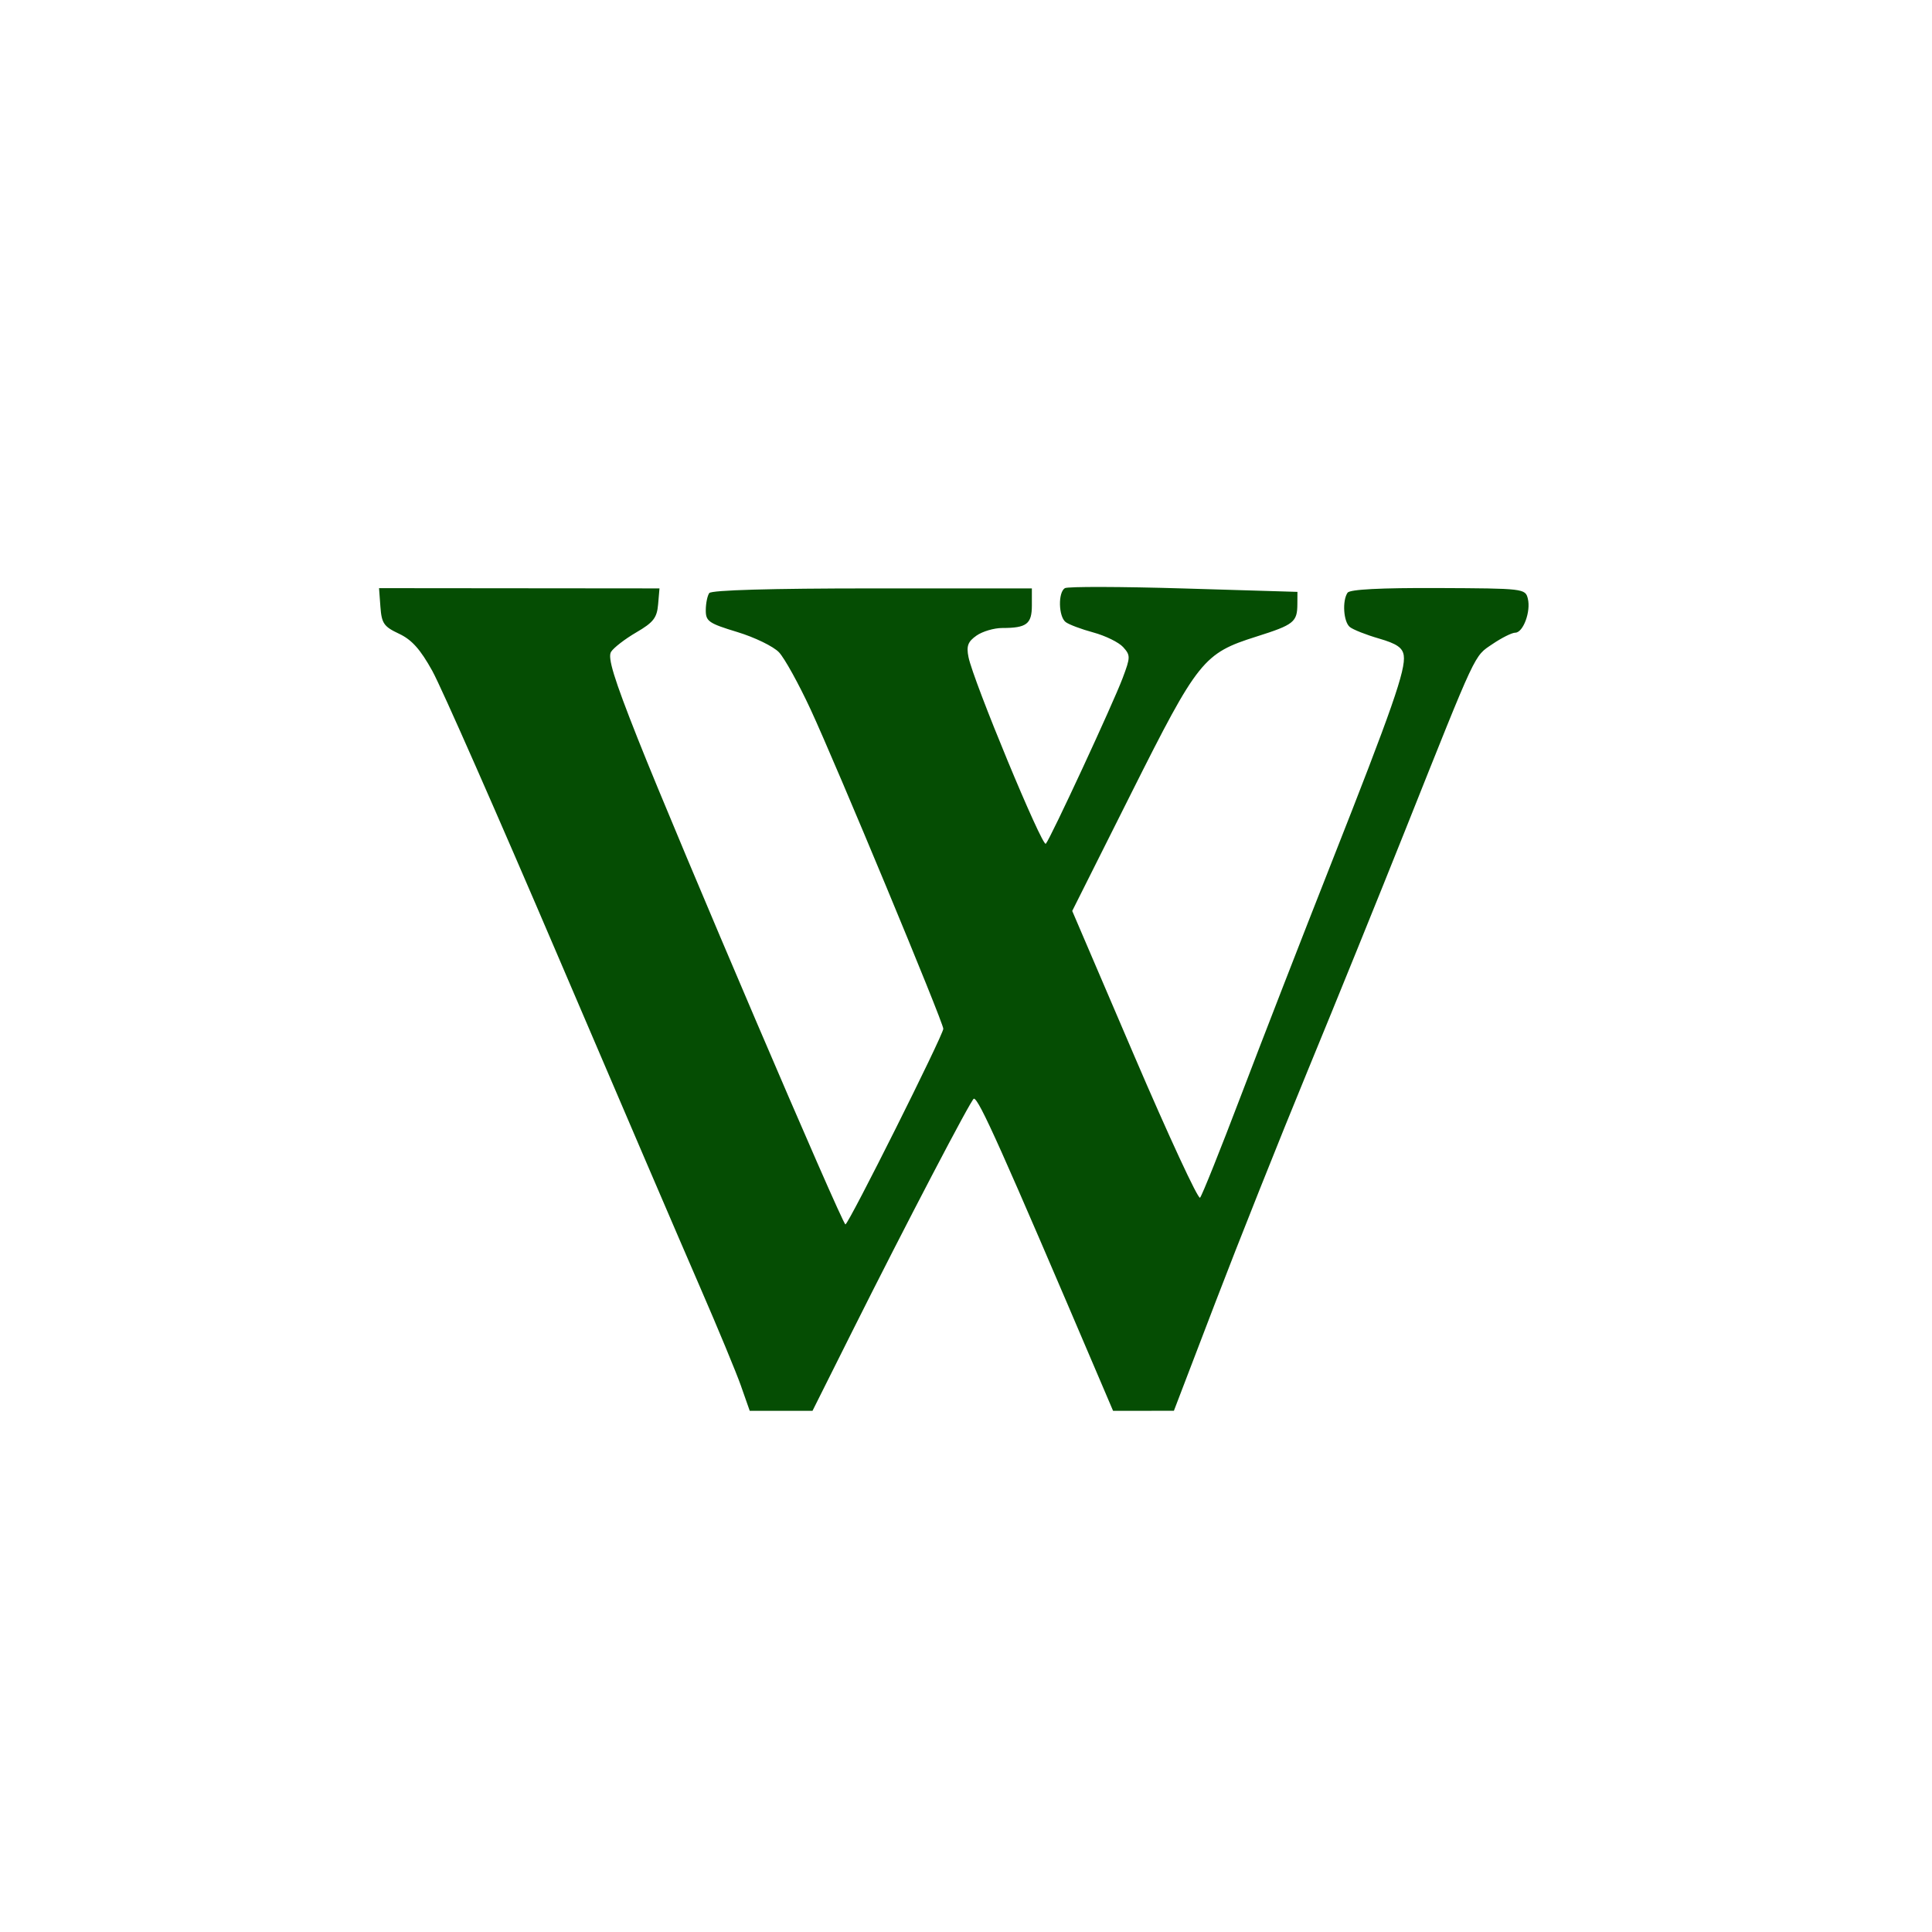 <?xml version="1.0" encoding="UTF-8" standalone="no"?>
<svg
   xmlns:dc="http://purl.org/dc/elements/1.1/"
   xmlns:cc="http://creativecommons.org/ns#"
   xmlns:rdf="http://www.w3.org/1999/02/22-rdf-syntax-ns#"
   xmlns:svg="http://www.w3.org/2000/svg"
   xmlns="http://www.w3.org/2000/svg"
   xmlns:sodipodi="http://sodipodi.sourceforge.net/DTD/sodipodi-0.dtd"
   xmlns:inkscape="http://www.inkscape.org/namespaces/inkscape"
   height="512"
   viewBox="0 0 512 512"
   width="512"
   version="1.1"
   id="svg2"
   inkscape:version="0.91 r"
   sodipodi:docname="wikipedia.svg">
  <defs
     id="defs17" />
  <sodipodi:namedview
     pagecolor="#ffffff"
     bordercolor="#666666"
     borderopacity="1"
     objecttolerance="10"
     gridtolerance="10"
     guidetolerance="10"
     inkscape:pageopacity="0"
     inkscape:pageshadow="2"
     inkscape:window-width="1920"
     inkscape:window-height="1028"
     id="namedview15"
     showgrid="false"
     inkscape:zoom="1.3037281"
     inkscape:cx="53.590229"
     inkscape:cy="244.919"
     inkscape:window-x="0"
     inkscape:window-y="0"
     inkscape:window-maximized="1"
     inkscape:current-layer="svg2" />
  <path
     inkscape:connector-curvature="0"
     style="fill:#054D03"
     d="m 196.412,367.394 c -1.255,-3.565 -6.147,-15.373 -10.873,-26.24 -4.726,-10.866 -21.659,-50.31 -37.628,-87.67 -15.971,-37.36 -30.963,-71.39 -33.33,-75.66 -3.186,-5.752 -5.456,-8.292 -8.844,-9.881 -4.01,-1.882 -4.599,-2.737 -4.922,-7.108 l -0.366,-4.97 37.16,0.034 37.16,0.034 -0.365,4.249 c -0.306,3.556 -1.249,4.765 -5.79,7.413 -2.984,1.74 -5.989,4.058 -6.678,5.151 -0.948,1.503 0.761,7.07 7.01,22.842 10.751,27.14 54.25,128.89 55.1,128.89 0.819,0 25.939,-50.2 25.939,-51.841 0,-1.708 -28.408,-70.06 -35.2,-84.7 -3.124,-6.731 -6.875,-13.51 -8.336,-15.06 -1.46,-1.555 -6.429,-3.973 -11.04,-5.374 -7.624,-2.316 -8.387,-2.846 -8.37,-5.823 0.01,-1.801 0.427,-3.831 0.926,-4.51 0.574,-0.781 16.432,-1.235 43.2,-1.235 l 42.29,0 0,4.498 c 0,4.942 -1.381,5.997 -7.852,5.997 -2.171,0 -5.236,0.904 -6.814,2.01 -2.289,1.603 -2.719,2.755 -2.131,5.687 1.26,6.304 19.58,50.52 20.496,49.48 1.277,-1.459 17.781,-37.05 20.366,-43.921 2.081,-5.53 2.089,-6.02 0.125,-8.193 -1.148,-1.269 -4.7,-3.01 -7.892,-3.877 -3.192,-0.863 -6.498,-2.107 -7.347,-2.763 -1.894,-1.466 -2.041,-7.848 -0.207,-8.981 0.735,-0.455 14.904,-0.419 31.487,0.078 l 30.15,0.905 -0.019,3.245 c -0.027,4.751 -0.928,5.465 -10.846,8.601 -14.07,4.448 -15.459,6.193 -33.18,41.523 l -15.639,31.19 16.477,38.474 c 9.07,21.16 16.894,38.04 17.396,37.519 0.504,-0.523 5.354,-12.619 10.779,-26.88 5.425,-14.262 16.22,-42.05 23.99,-61.738 16.17,-40.993 19.775,-51.32 19.214,-55.1 -0.304,-2.044 -1.876,-3.114 -6.573,-4.472 -3.395,-0.982 -6.868,-2.355 -7.718,-3.053 -1.682,-1.381 -2.05,-6.956 -0.598,-9.09 0.599,-0.881 8.74,-1.3 24,-1.235 22.664,0.097 23.11,0.149 23.77,2.792 0.854,3.4 -1.226,9.04 -3.333,9.04 -0.878,0 -3.594,1.358 -6.04,3.02 -4.936,3.355 -3.921,1.188 -23.17,49.46 -6.77,16.978 -18.378,45.594 -25.794,63.59 -7.417,17.997 -18.428,45.64 -24.47,61.43 l -10.985,28.7 -8.06,0.009 -8.06,0.009 -3.291,-7.718 c -26.407,-61.917 -32.27,-75.01 -33.601,-75.01 -0.628,0 -18.12,33.473 -32.11,61.43 l -10.655,21.299 -16.628,0 -2.281,-6.483"
     id="path3602" />
</svg>
